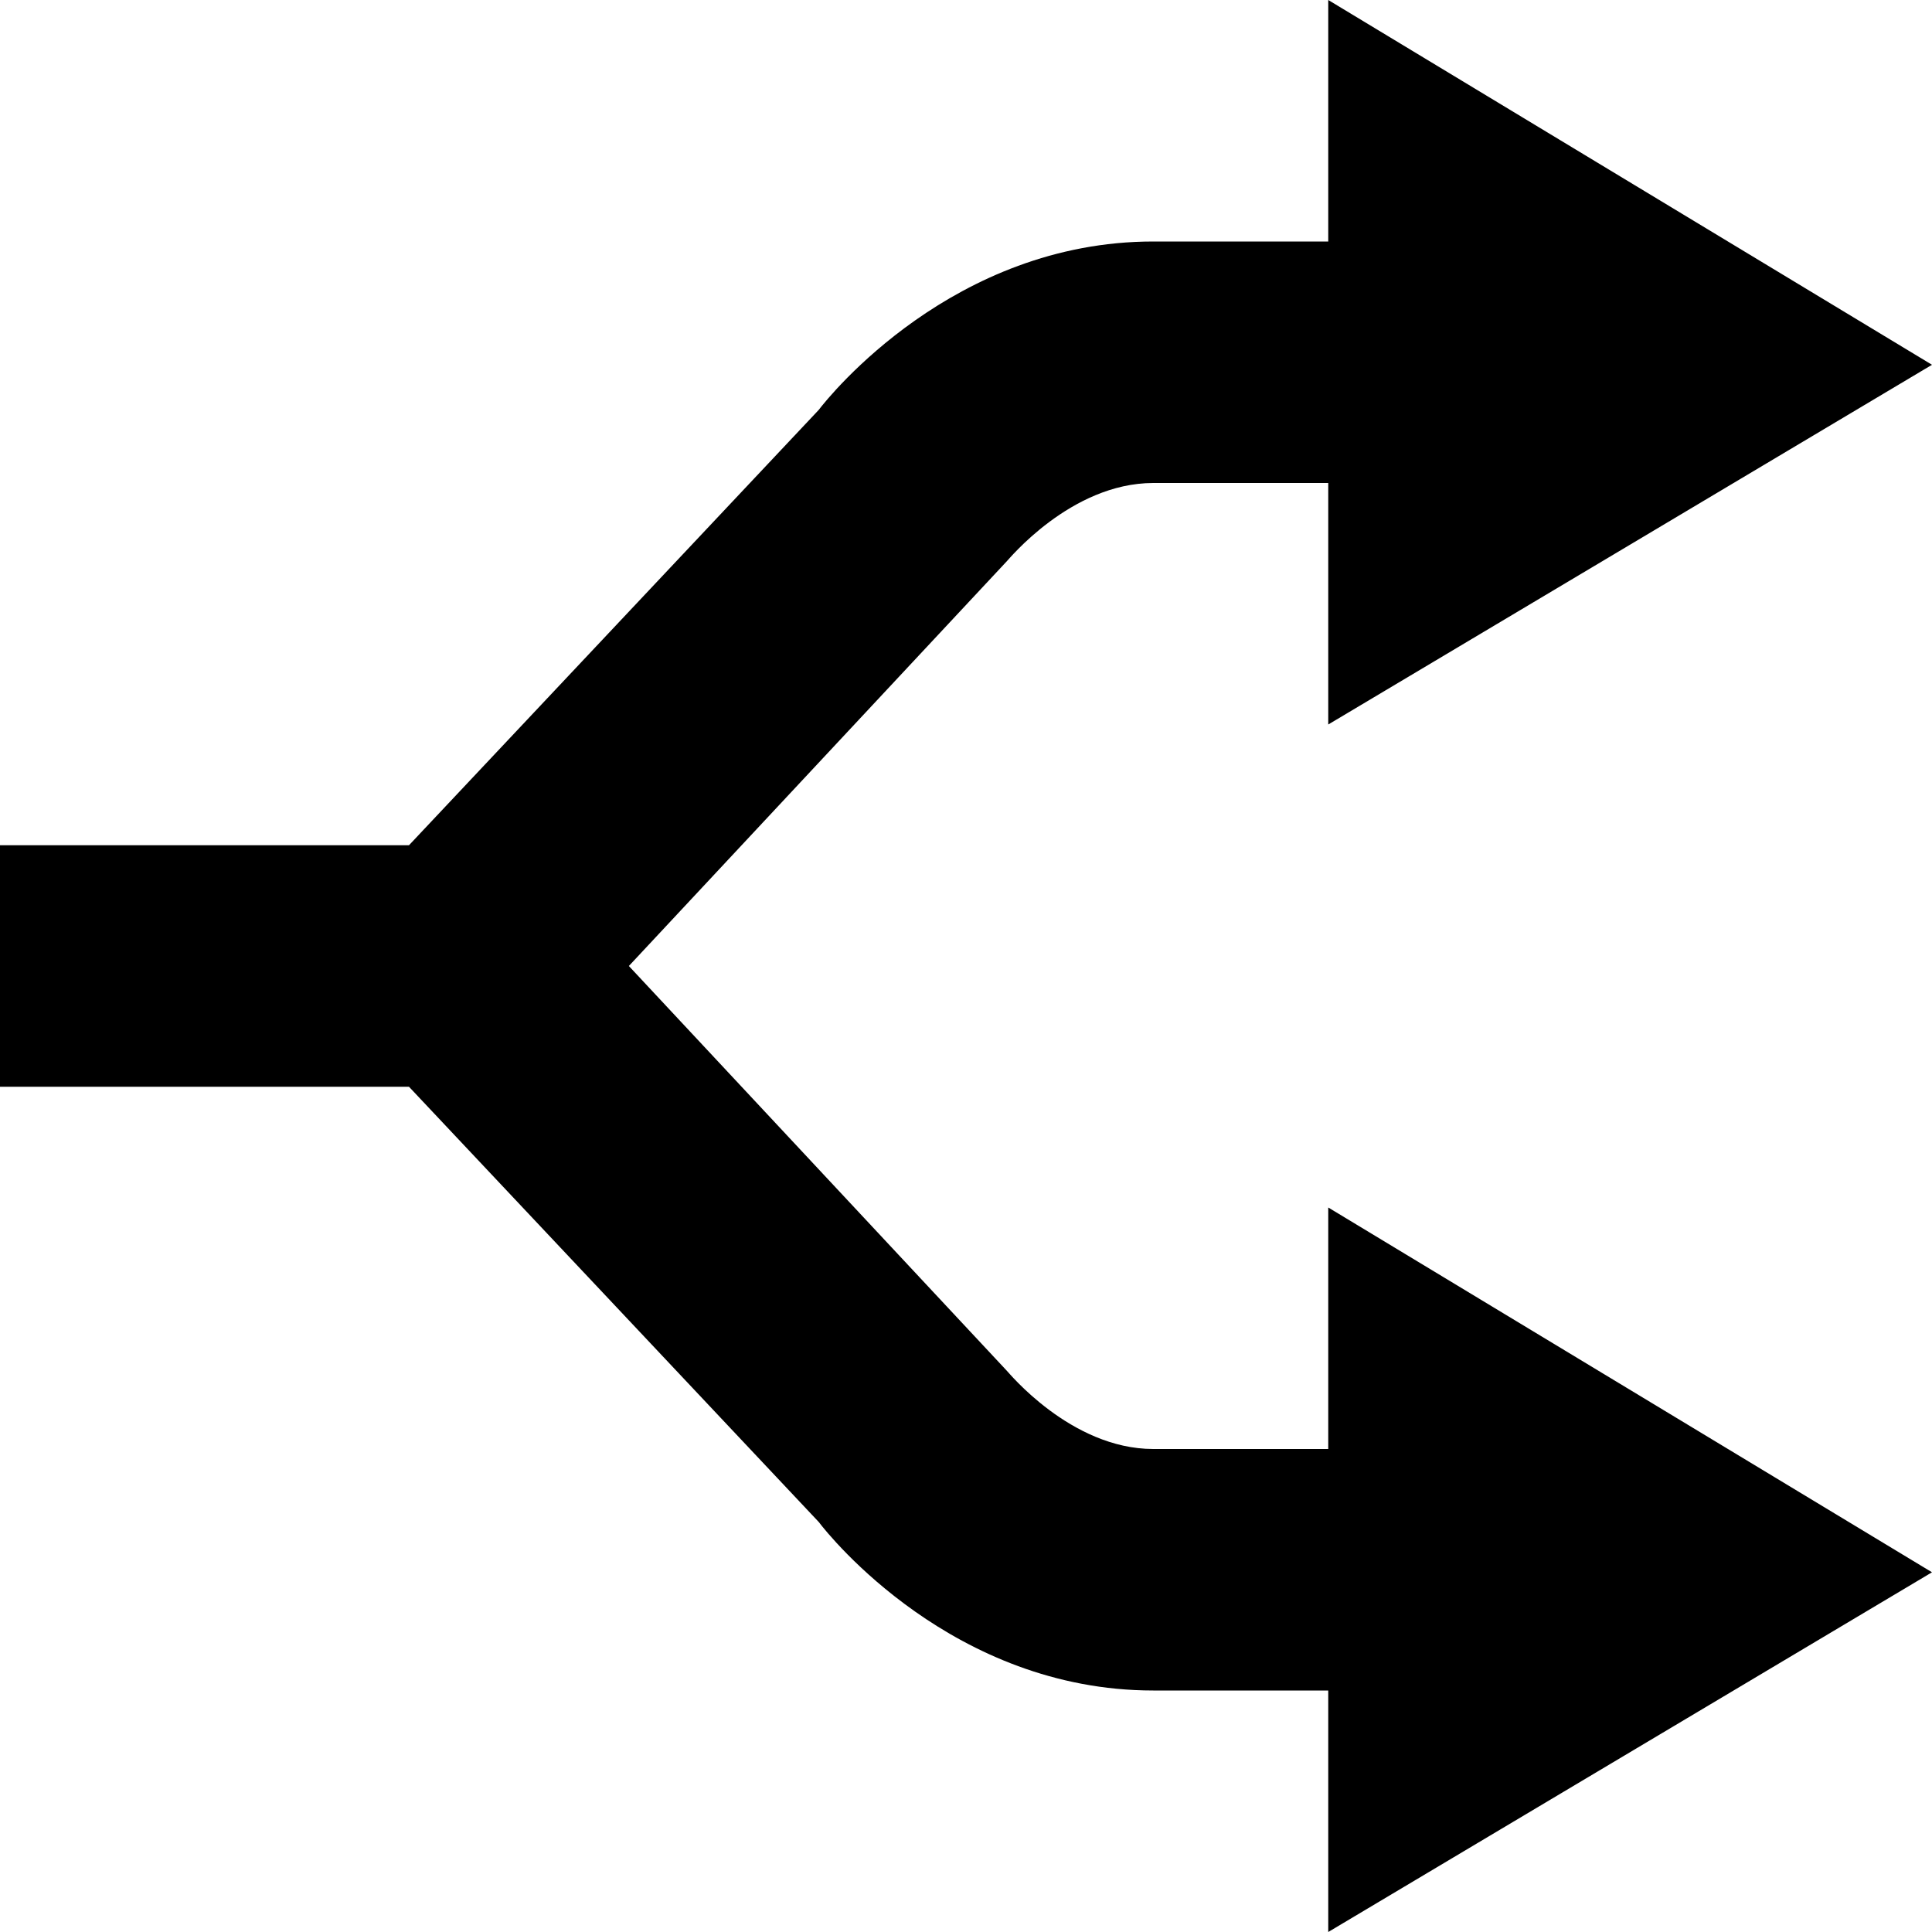 <svg xmlns="http://www.w3.org/2000/svg" viewBox="0 0 16 16"><path d="M11 12H9.551c-.686 0-1.207-.645-1.213-.648L5.208 8l3.13-3.352C8.344 4.645 8.865 4 9.551 4H11v2l5-2.979L11 0v2H9.551C7.896 2 6.868 3.279 6.78 3.395L3.387 7H0v2h3.387l3.394 3.605C6.868 12.721 7.896 14 9.551 14H11v2l5-2.979L11 10v2z"/></svg>